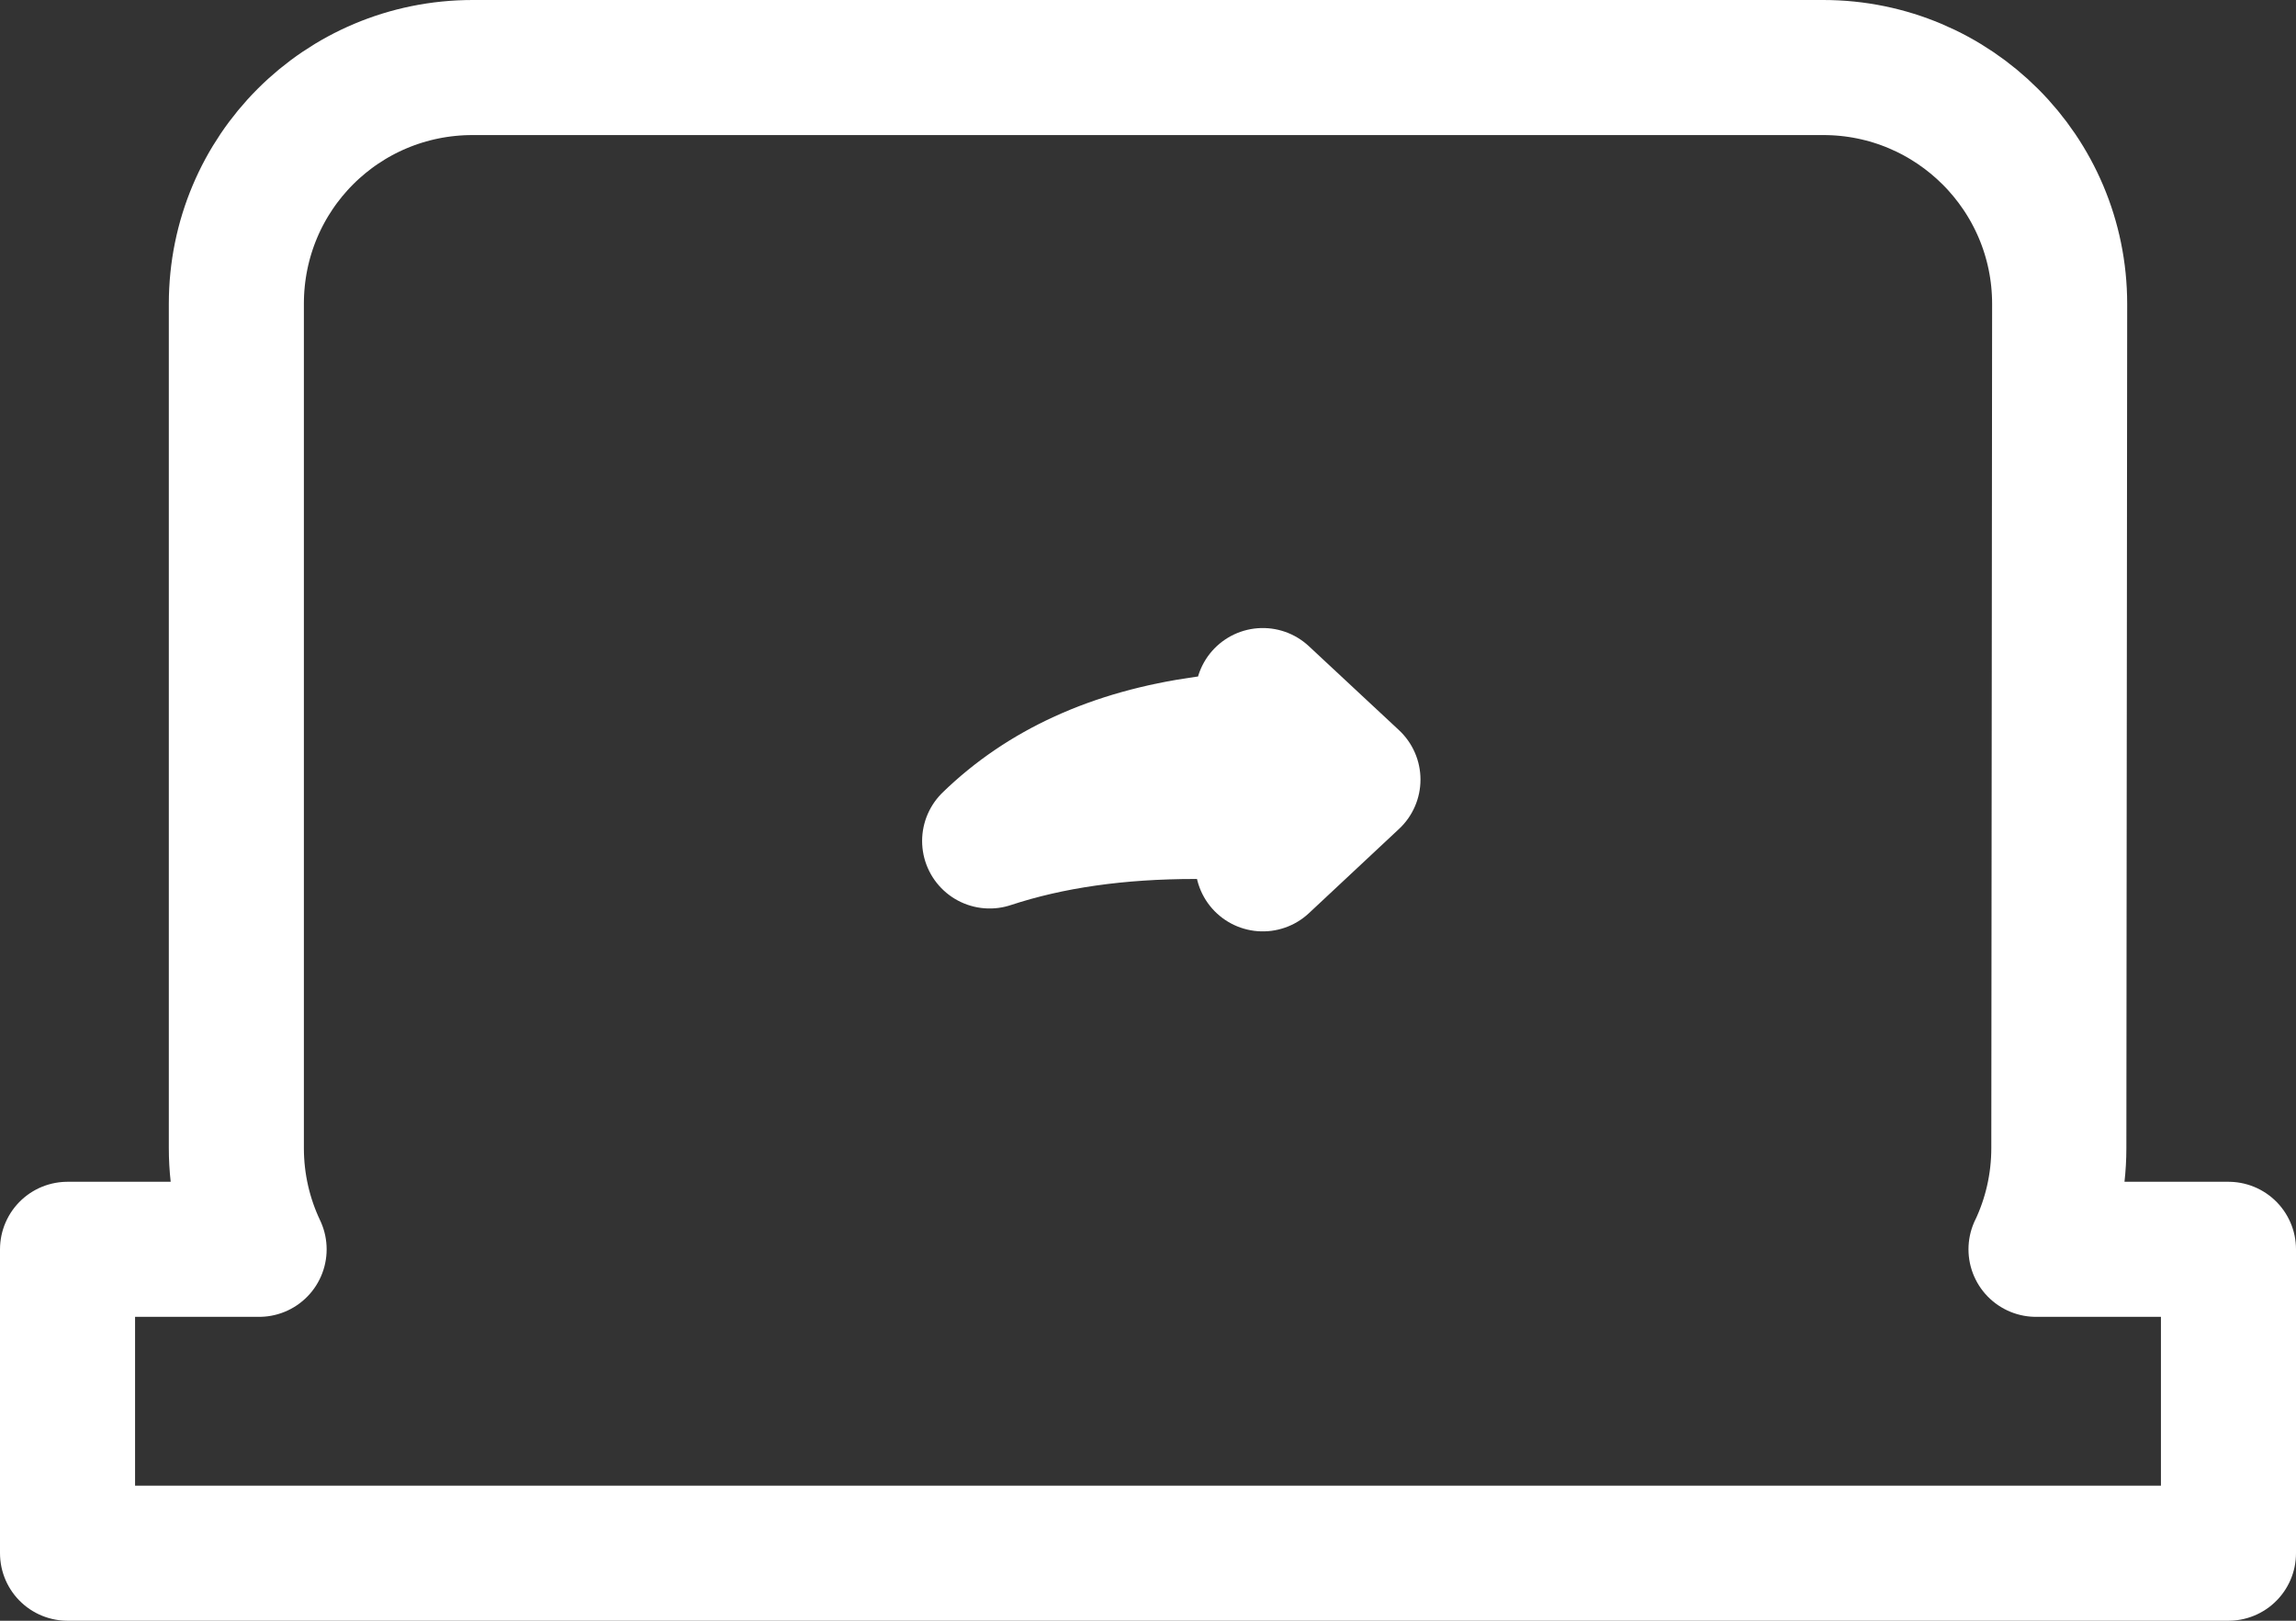 <svg xmlns="http://www.w3.org/2000/svg" width="34" height="24" viewBox="0 0 34 24">
    <rect x="0" y="0" width="34" height="24" fill="#333333" stroke="none"/>
    <g fill="none" fill-rule="evenodd">
        <path d="M0 0L34 0 34 24 0 24z"/>
        <path fill-rule="nonzero" stroke="#ffffff" stroke-linecap="square" stroke-linejoin="round" stroke-width="2" d="M30.15 18.5H33V23H1v-4.5h2.837c-.216-.455-.337-.963-.337-1.5V4.5C3.5 2.56 5.06 1 7 1h20c1.93 0 3.5 1.564 3.5 3.501L30.488 17c0 .536-.121 1.045-.337 1.5zM18.7 12.792l1.335-1.248L18.7 10.3v.594l-.863.12c-1.351.188-2.397.677-3.182 1.439.895-.295 1.903-.437 3.045-.437h1v.776z"/>
    </g>
</svg>
